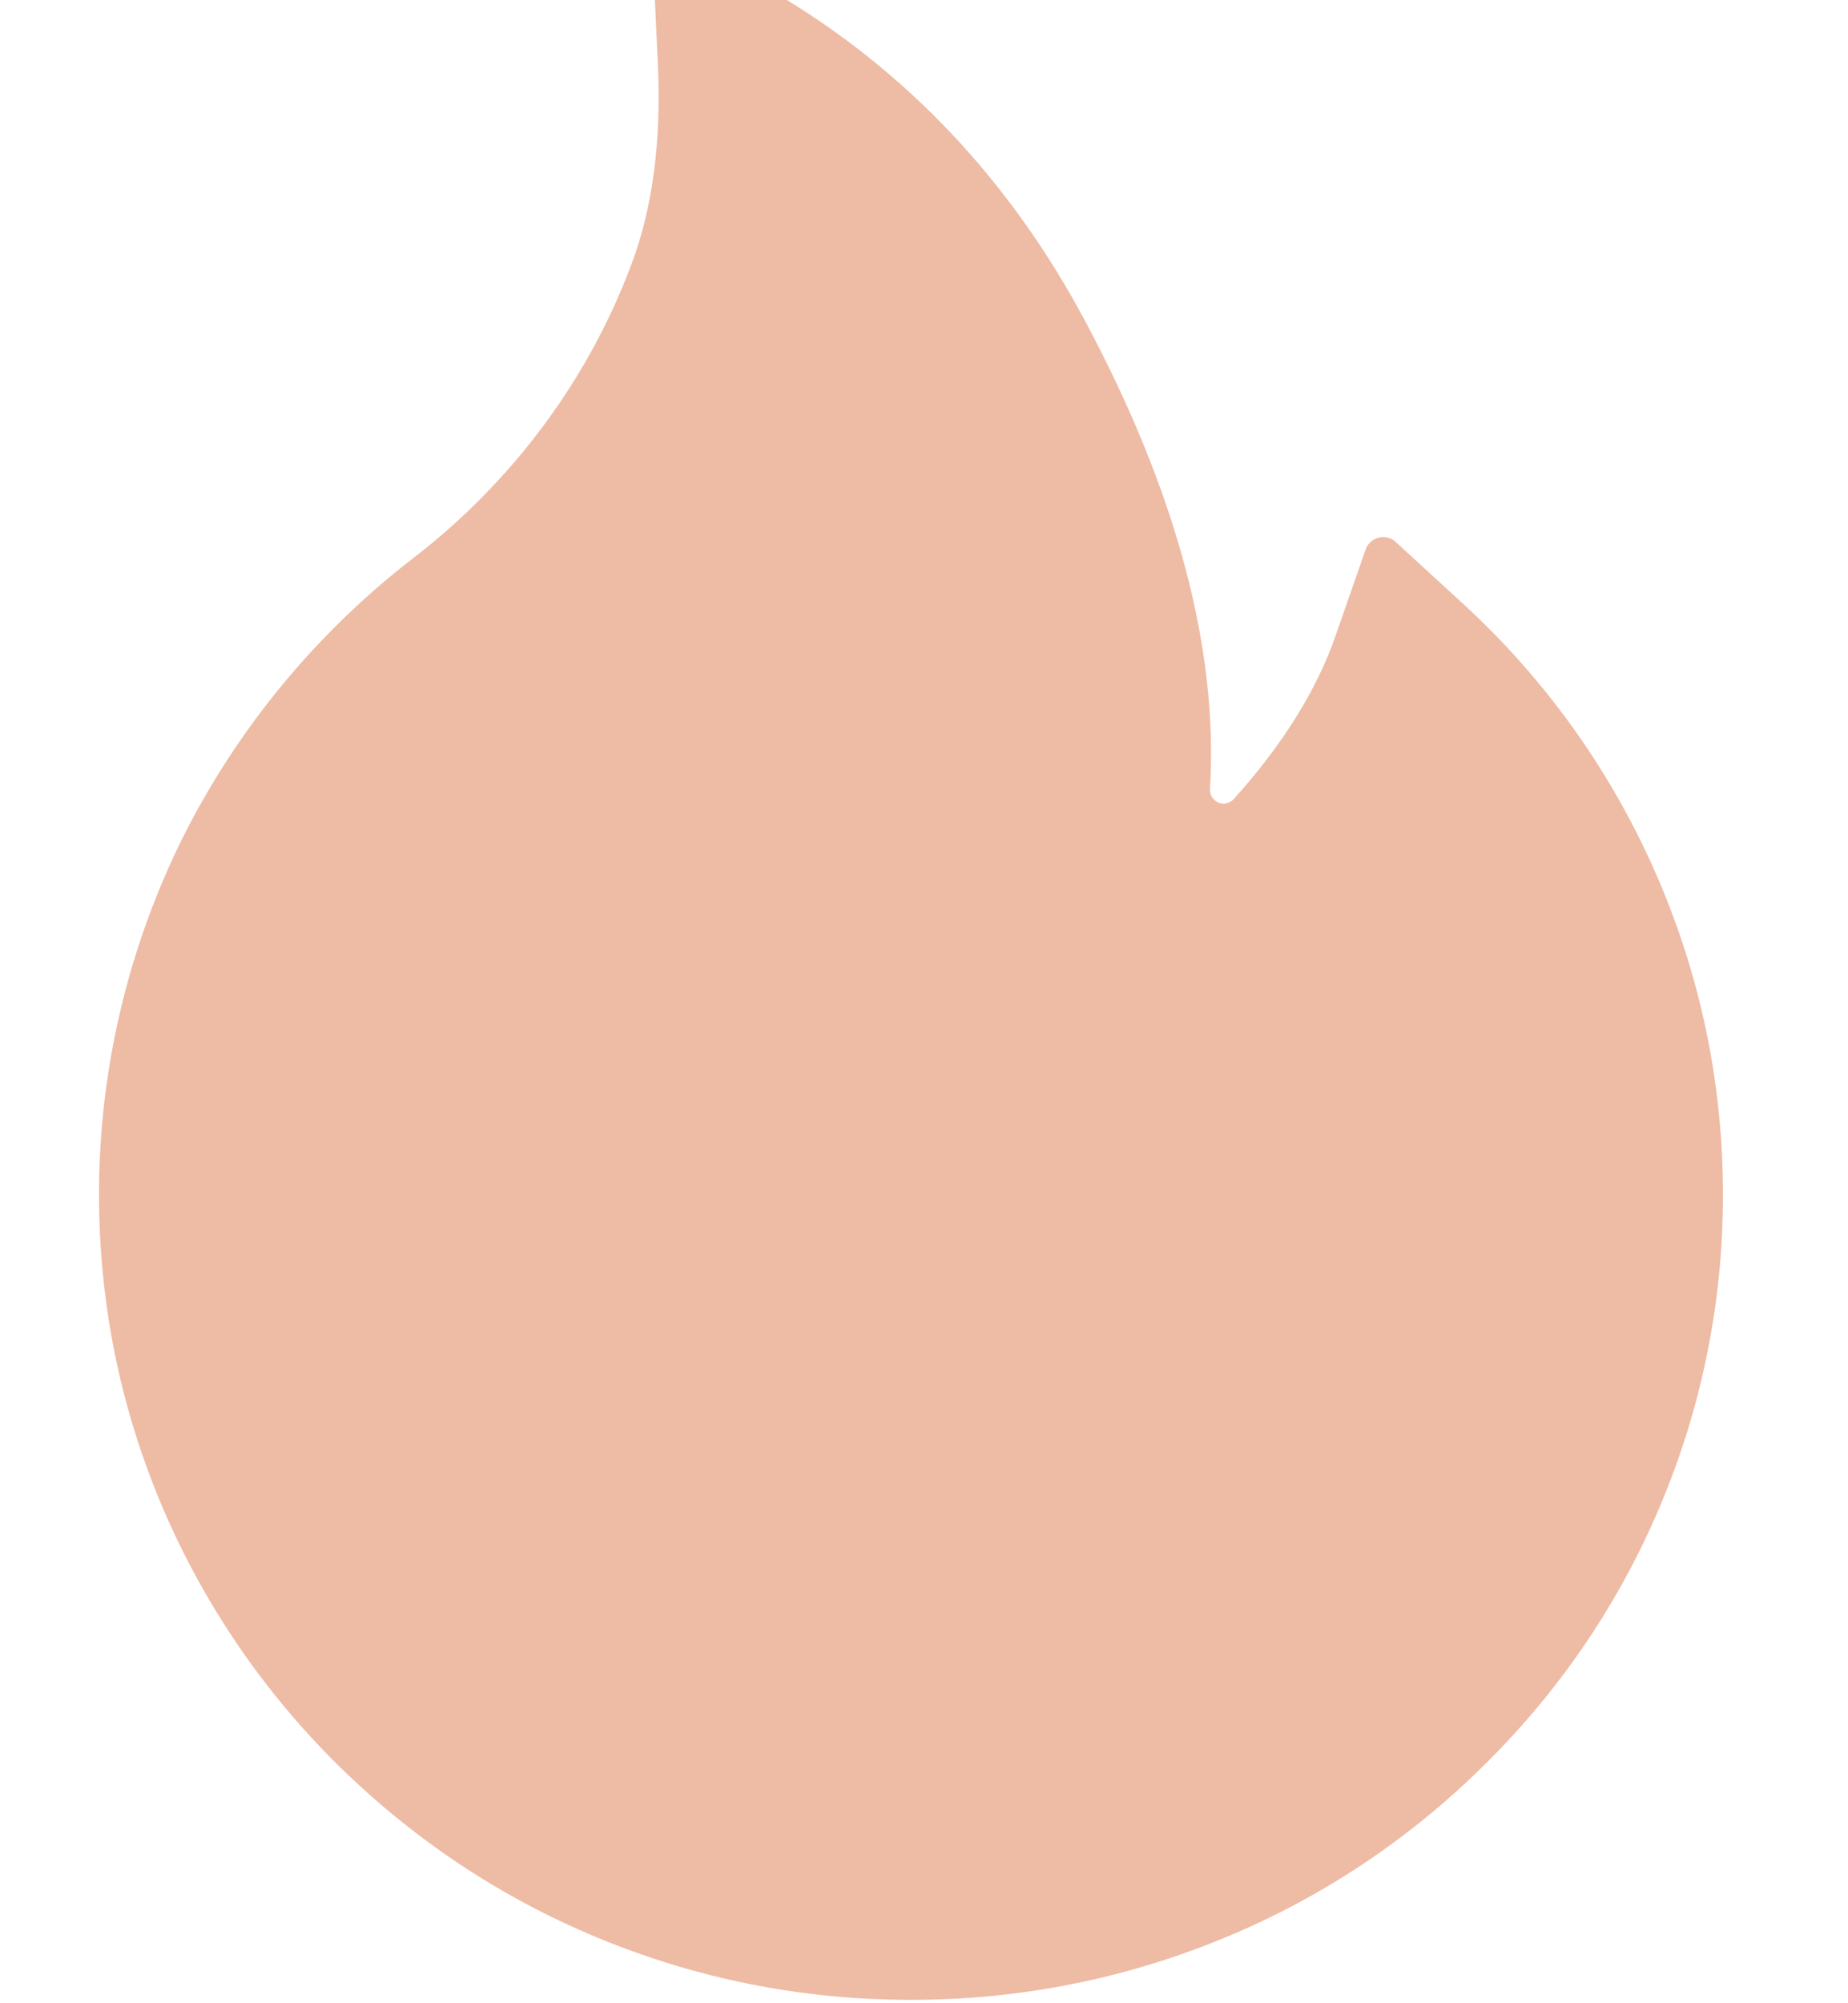 <svg width="12" height="13" viewBox="0 0 12 13" fill="none" xmlns="http://www.w3.org/2000/svg">
<path d="M10.74 5.641C10.449 4.987 10.027 4.4 9.498 3.916L9.062 3.516C9.048 3.503 9.03 3.493 9.011 3.489C8.991 3.484 8.971 3.484 8.952 3.489C8.933 3.494 8.915 3.503 8.9 3.517C8.886 3.53 8.874 3.547 8.868 3.565L8.673 4.124C8.552 4.475 8.329 4.833 8.012 5.185C7.991 5.207 7.968 5.213 7.951 5.215C7.935 5.216 7.909 5.213 7.887 5.192C7.866 5.174 7.855 5.147 7.857 5.12C7.912 4.218 7.642 3.201 7.052 2.094C6.564 1.175 5.885 0.457 5.038 -0.043L4.419 -0.407C4.338 -0.455 4.235 -0.392 4.239 -0.298L4.272 0.421C4.295 0.913 4.238 1.347 4.103 1.708C3.938 2.15 3.702 2.56 3.399 2.929C3.188 3.185 2.95 3.417 2.687 3.619C2.056 4.105 1.542 4.727 1.185 5.439C0.829 6.158 0.643 6.949 0.643 7.75C0.643 8.457 0.782 9.142 1.058 9.788C1.324 10.409 1.708 10.973 2.189 11.449C2.674 11.928 3.237 12.306 3.865 12.568C4.515 12.84 5.204 12.978 5.915 12.978C6.627 12.978 7.316 12.84 7.966 12.569C8.592 12.309 9.161 11.928 9.642 11.45C10.127 10.971 10.508 10.411 10.773 9.789C11.048 9.145 11.189 8.452 11.188 7.752C11.188 7.021 11.038 6.311 10.74 5.641Z" fill="#EEBBA5"/>
</svg>
